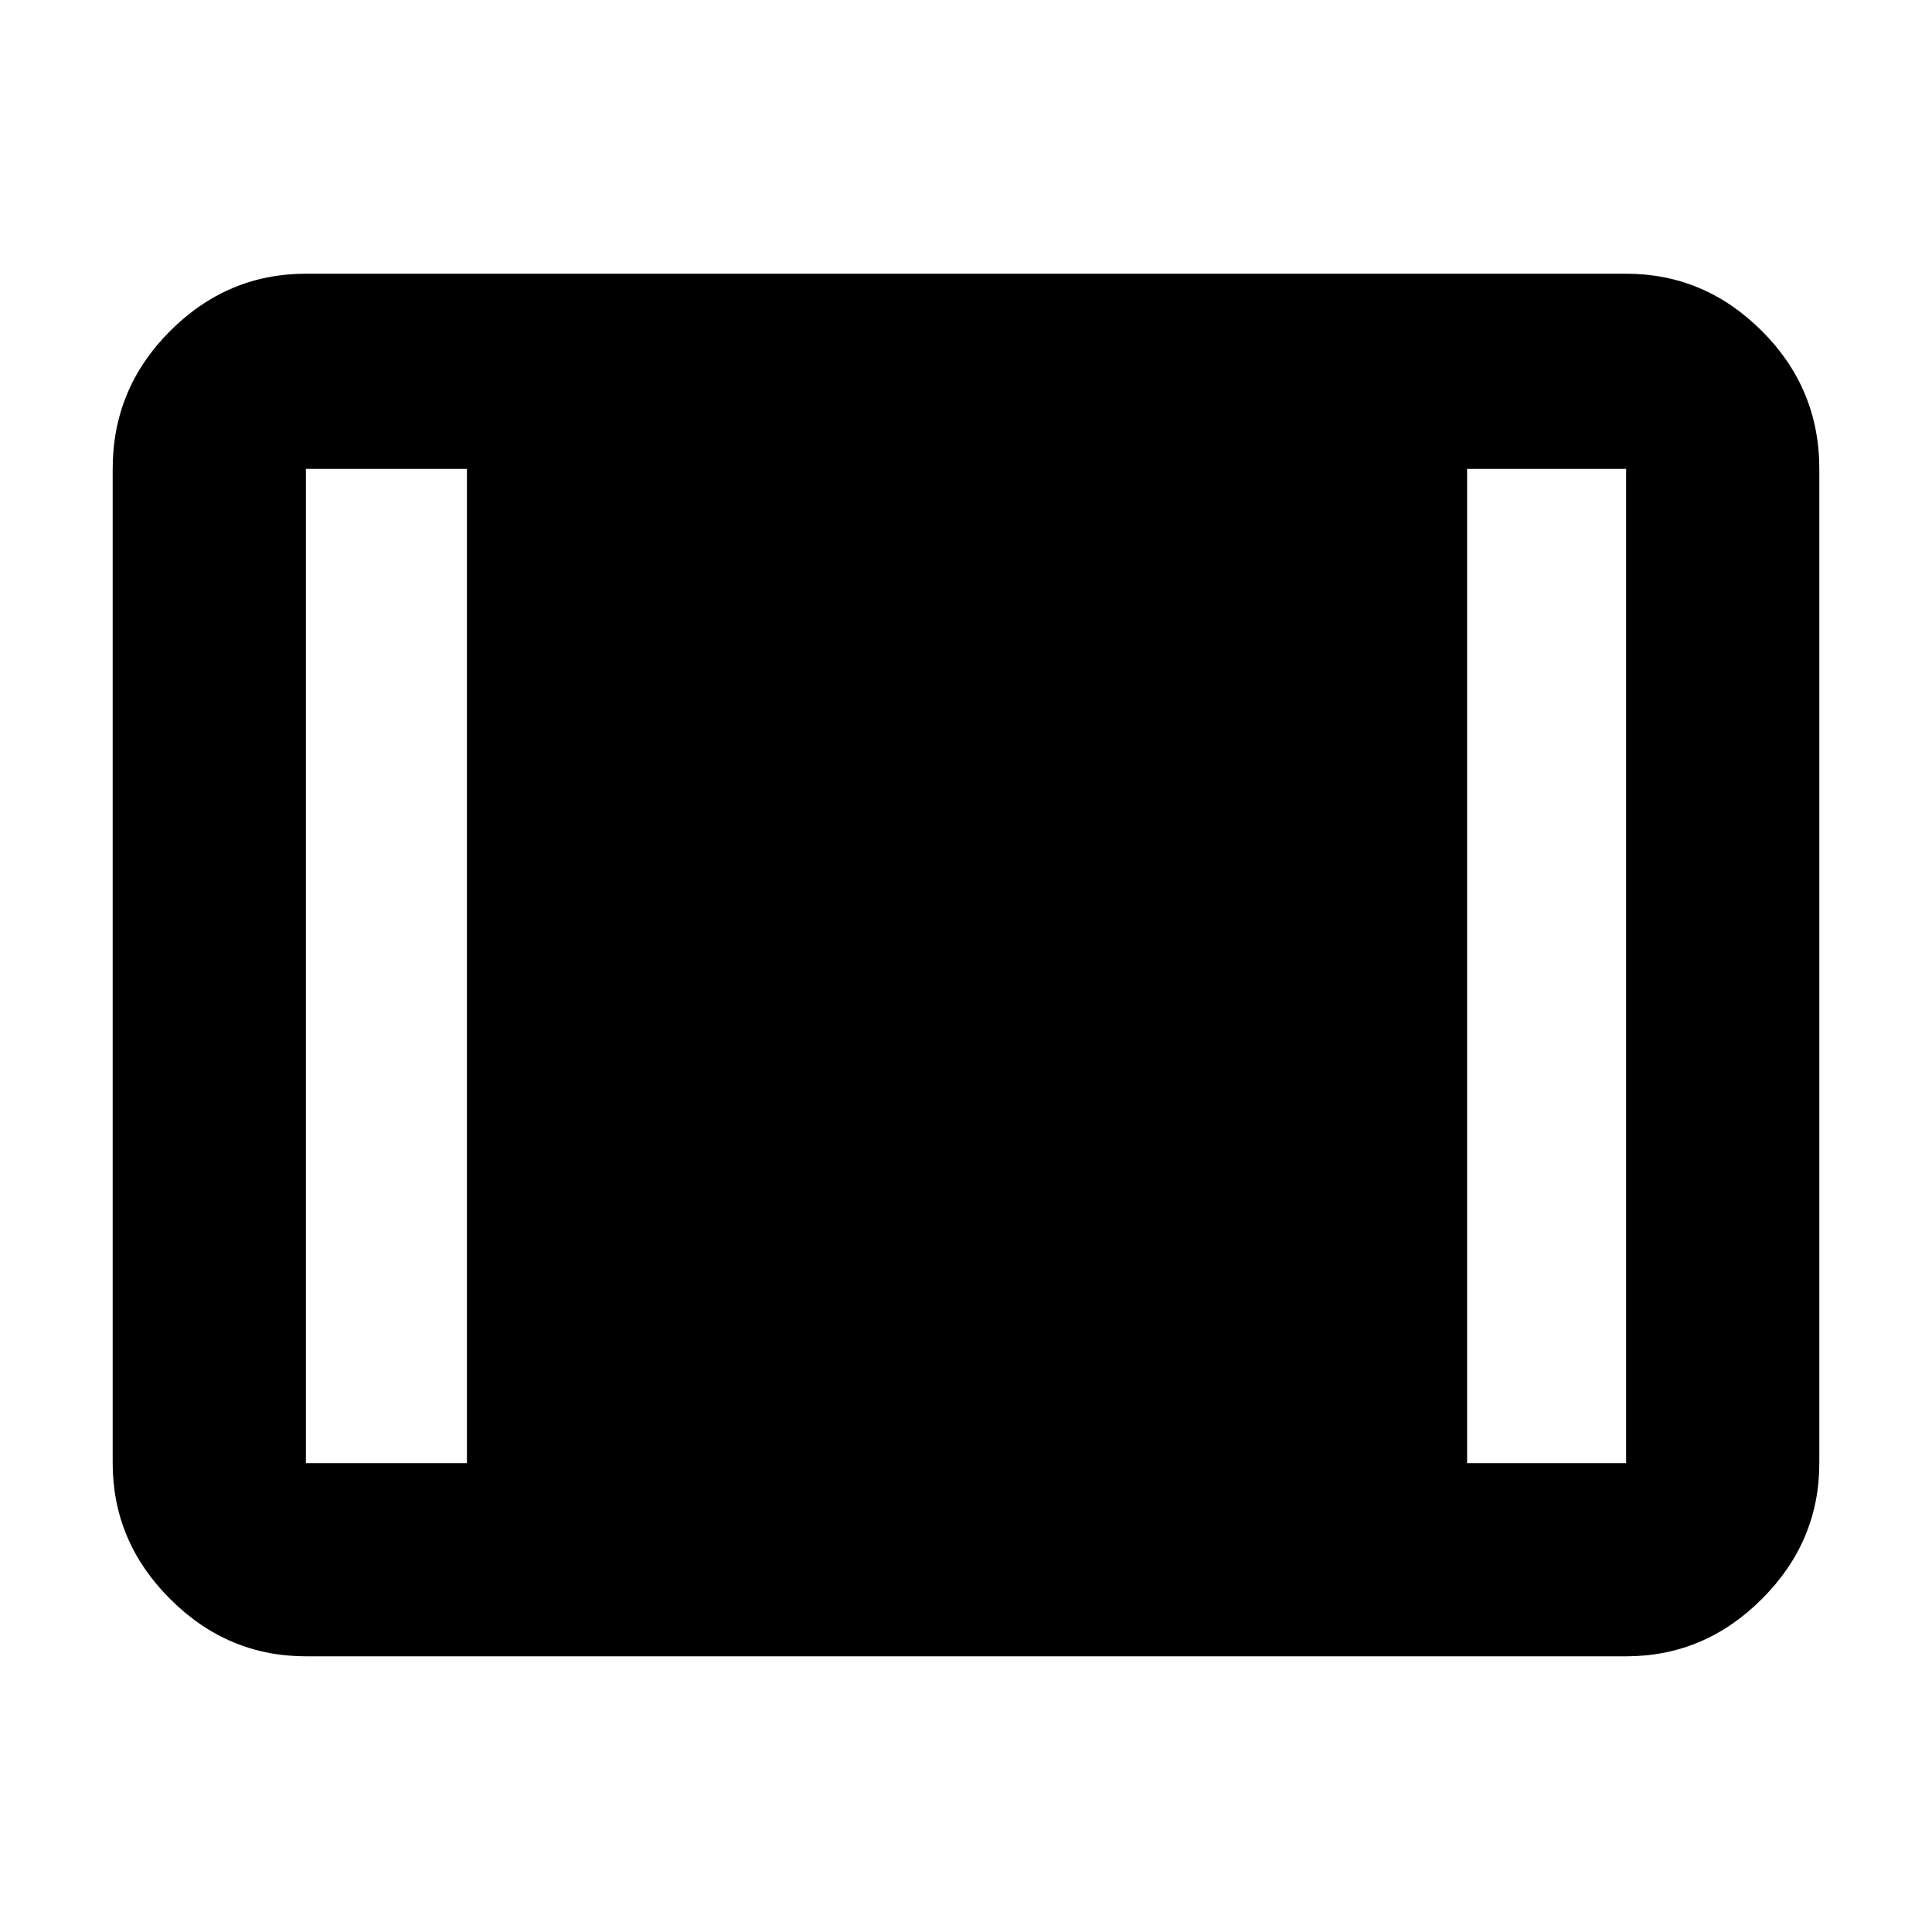 <svg xmlns="http://www.w3.org/2000/svg" height="40" width="40"><path d="M6.333 34.292q-1.625 0-2.812-1.188-1.188-1.187-1.188-2.812V9.708q0-1.666 1.188-2.854 1.187-1.187 2.812-1.187h27.334q1.625 0 2.812 1.187 1.188 1.188 1.188 2.854v20.584q0 1.625-1.188 2.812-1.187 1.188-2.812 1.188Zm0-4h3.334V9.708H6.333v20.584Zm24.042 0h3.292V9.708h-3.292Z"/></svg>